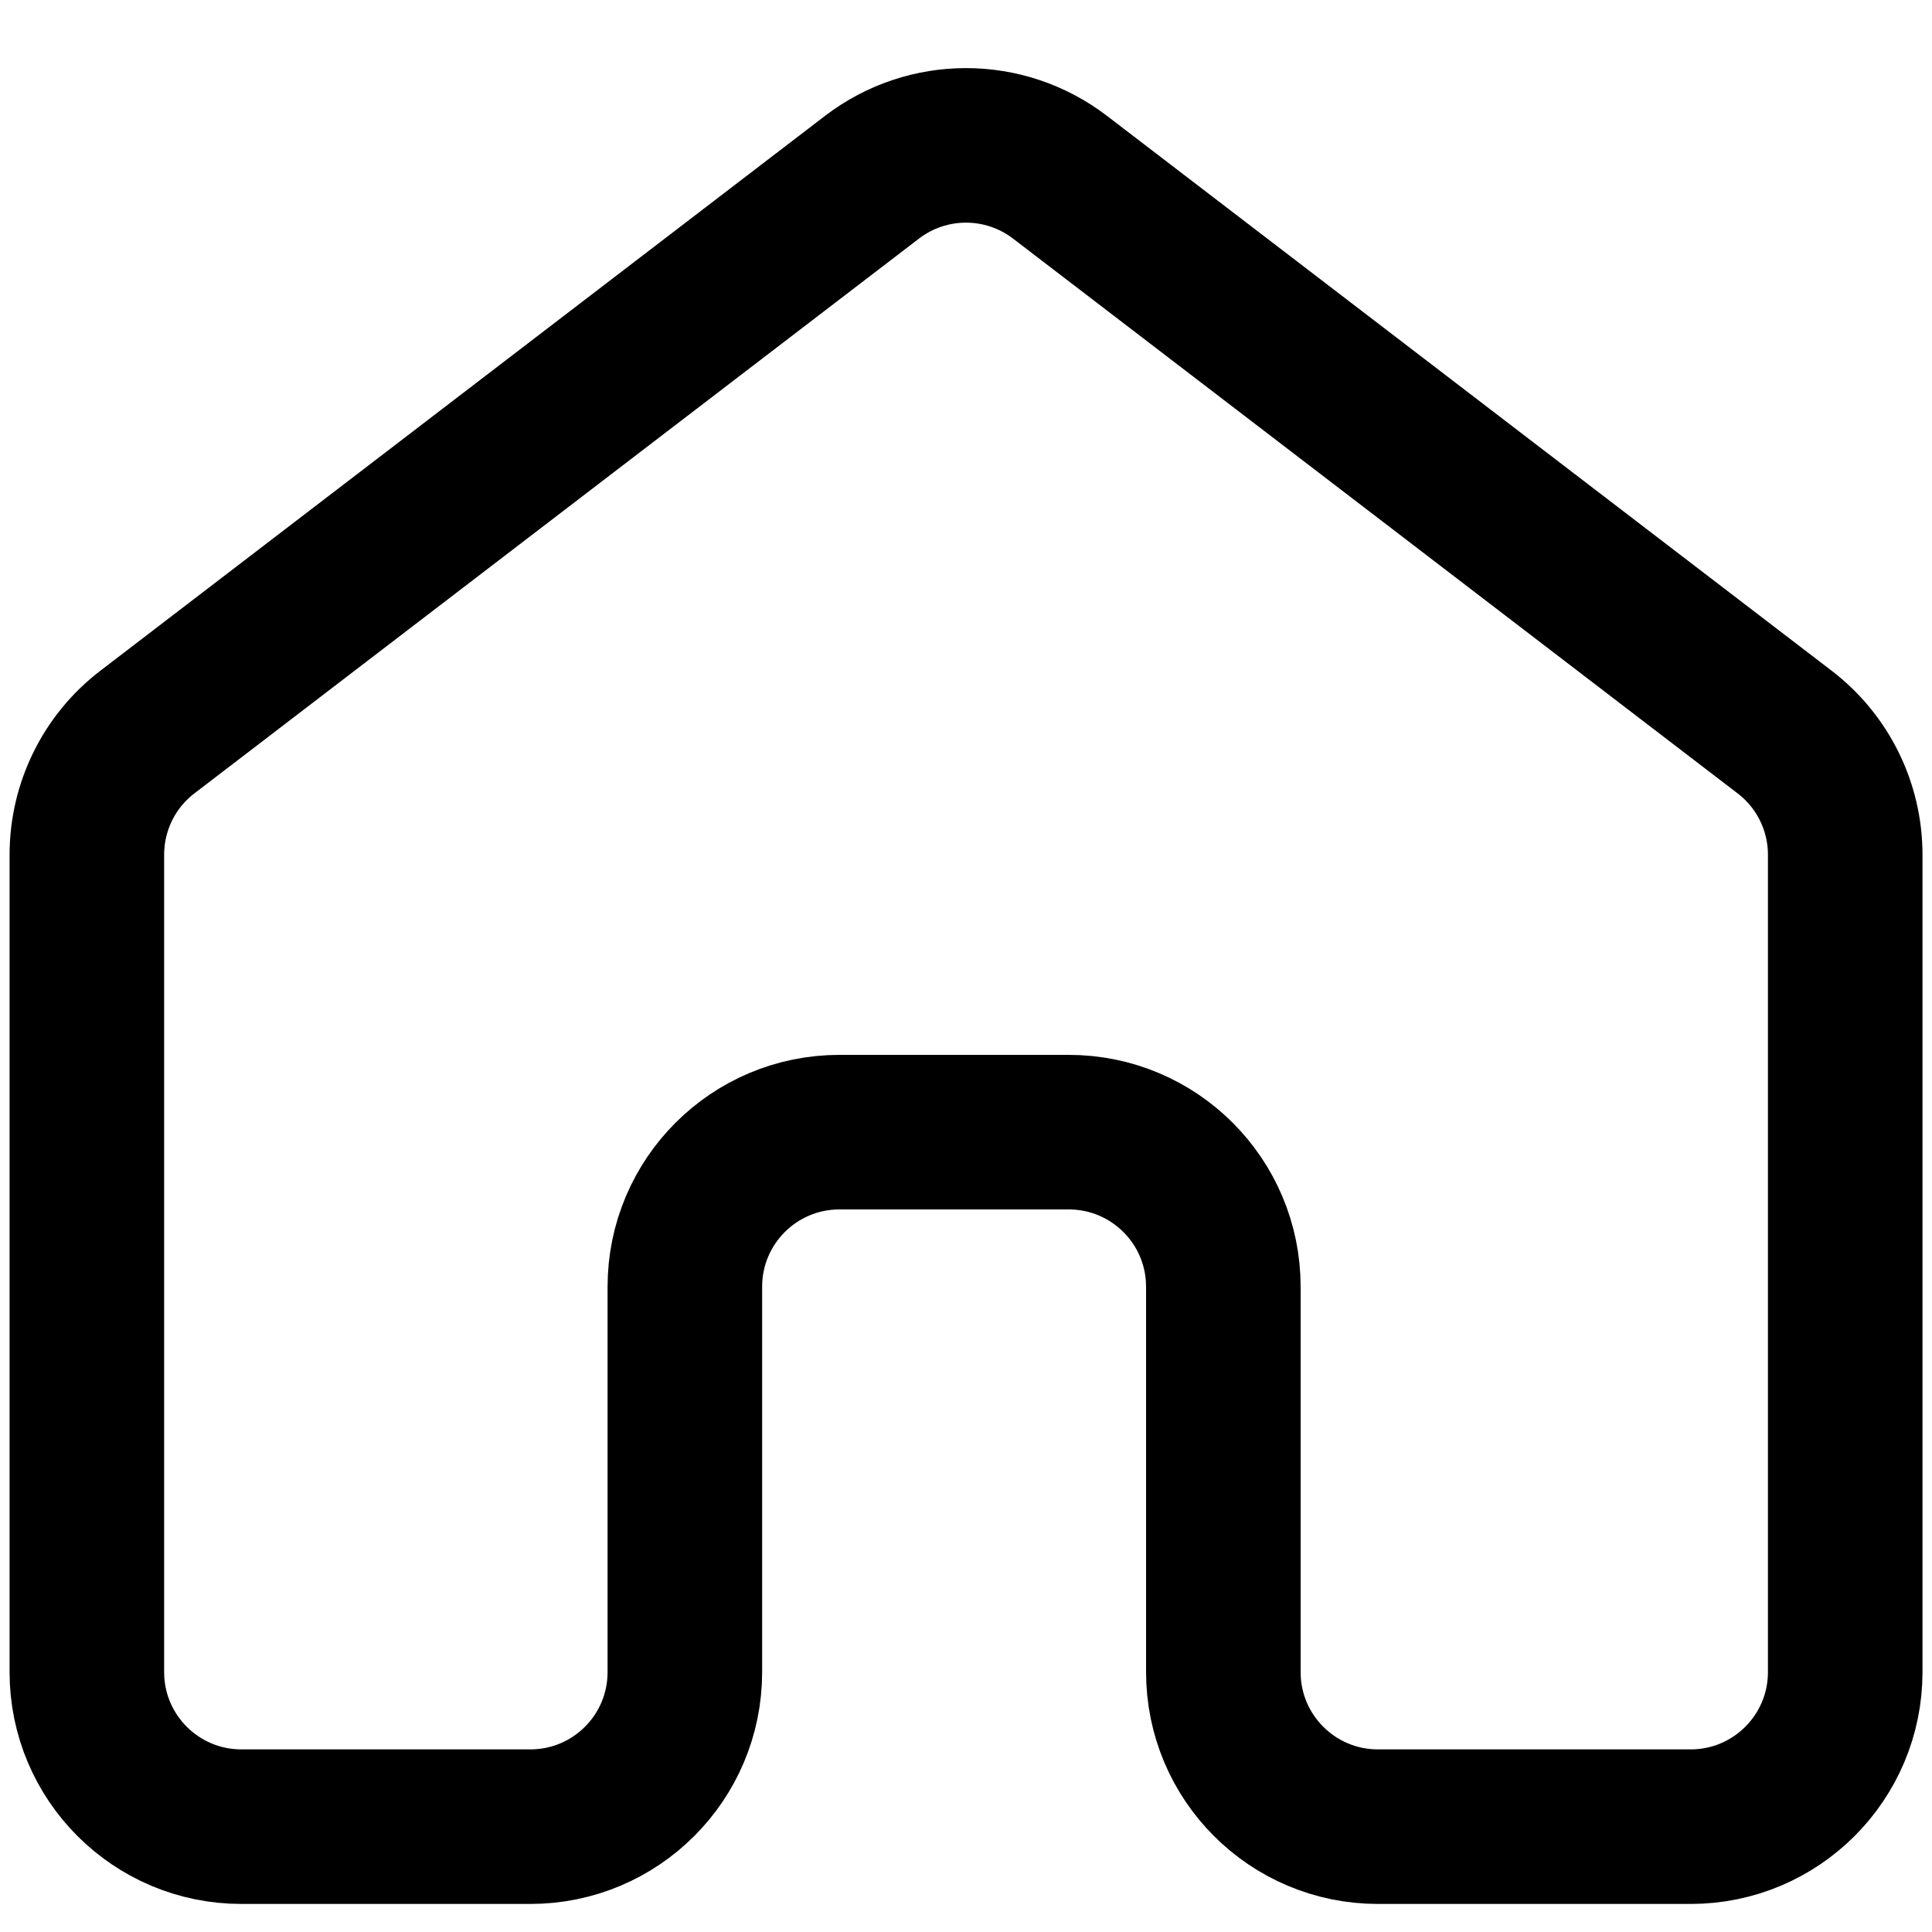 <svg width="25" height="25" viewBox="0 0 25 25" fill="none" xmlns="http://www.w3.org/2000/svg">
<path d="M11.284 2.293L1.908 9.472C1.413 9.85 1.124 10.438 1.124 11.06L1.124 17.018L1.124 21.637C1.124 22.742 2.019 23.637 3.124 23.637L6.862 23.637C7.967 23.637 8.862 22.742 8.862 21.637L8.862 16.65C8.862 15.546 9.757 14.65 10.862 14.65L13.83 14.65C14.935 14.65 15.83 15.546 15.83 16.65L15.83 21.637C15.83 22.742 16.726 23.637 17.83 23.637L21.877 23.637C22.981 23.637 23.877 22.742 23.877 21.637L23.877 11.06C23.877 10.438 23.587 9.85 23.092 9.472L13.716 2.293C12.998 1.744 12.002 1.744 11.284 2.293Z" stroke="currentColor" stroke-width="2"/>
</svg>
